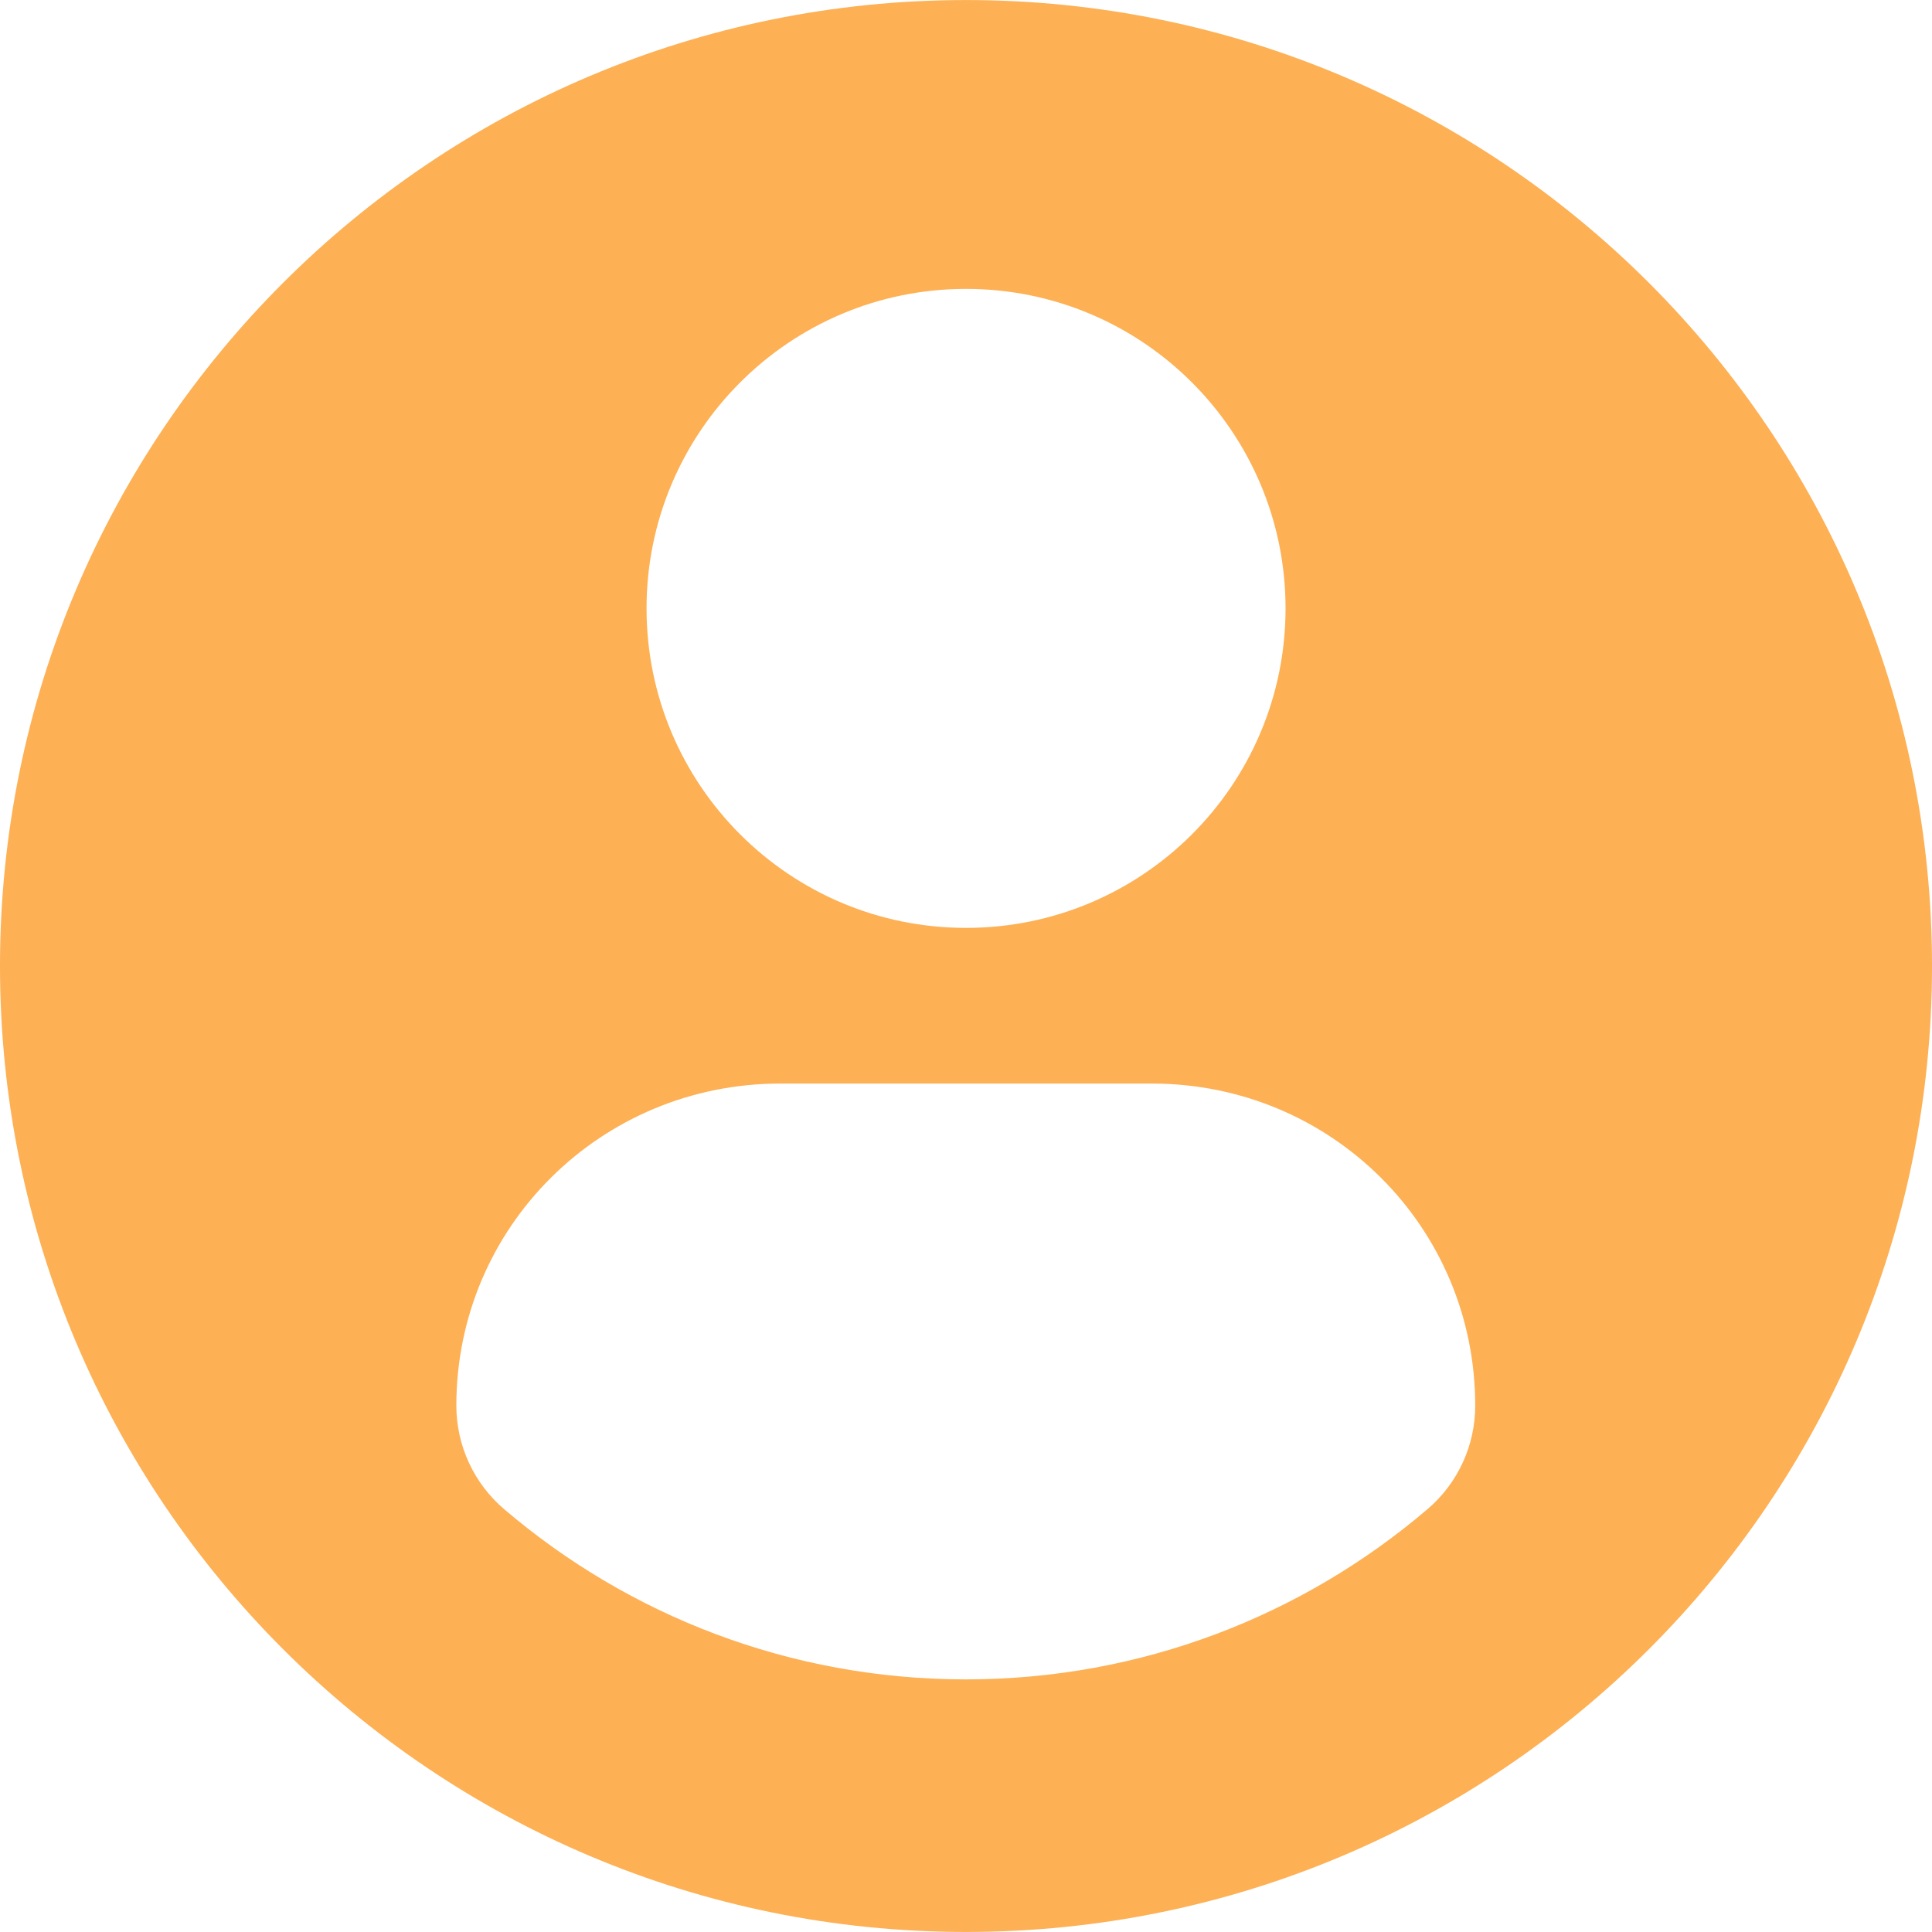 <svg width="40" height="40" viewBox="0 0 40 40" fill="none" xmlns="http://www.w3.org/2000/svg">
<path d="M20 0.001C8.955 0.001 0 8.955 0 20C0 31.046 8.955 39.999 20 39.999C31.046 39.999 40 31.046 40 20C40 8.955 31.046 0.001 20 0.001ZM20 5.981C23.655 5.981 26.616 8.943 26.616 12.596C26.616 16.25 23.655 19.211 20 19.211C16.347 19.211 13.386 16.25 13.386 12.596C13.386 8.943 16.347 5.981 20 5.981ZM19.996 34.77C16.351 34.77 13.012 33.443 10.438 31.246C9.81 30.711 9.448 29.926 9.448 29.103C9.448 25.398 12.447 22.434 16.152 22.434H23.85C27.556 22.434 30.543 25.398 30.543 29.103C30.543 29.927 30.183 30.71 29.555 31.245C26.981 33.443 23.641 34.77 19.996 34.77Z" fill="#FDB054"/>
</svg>
